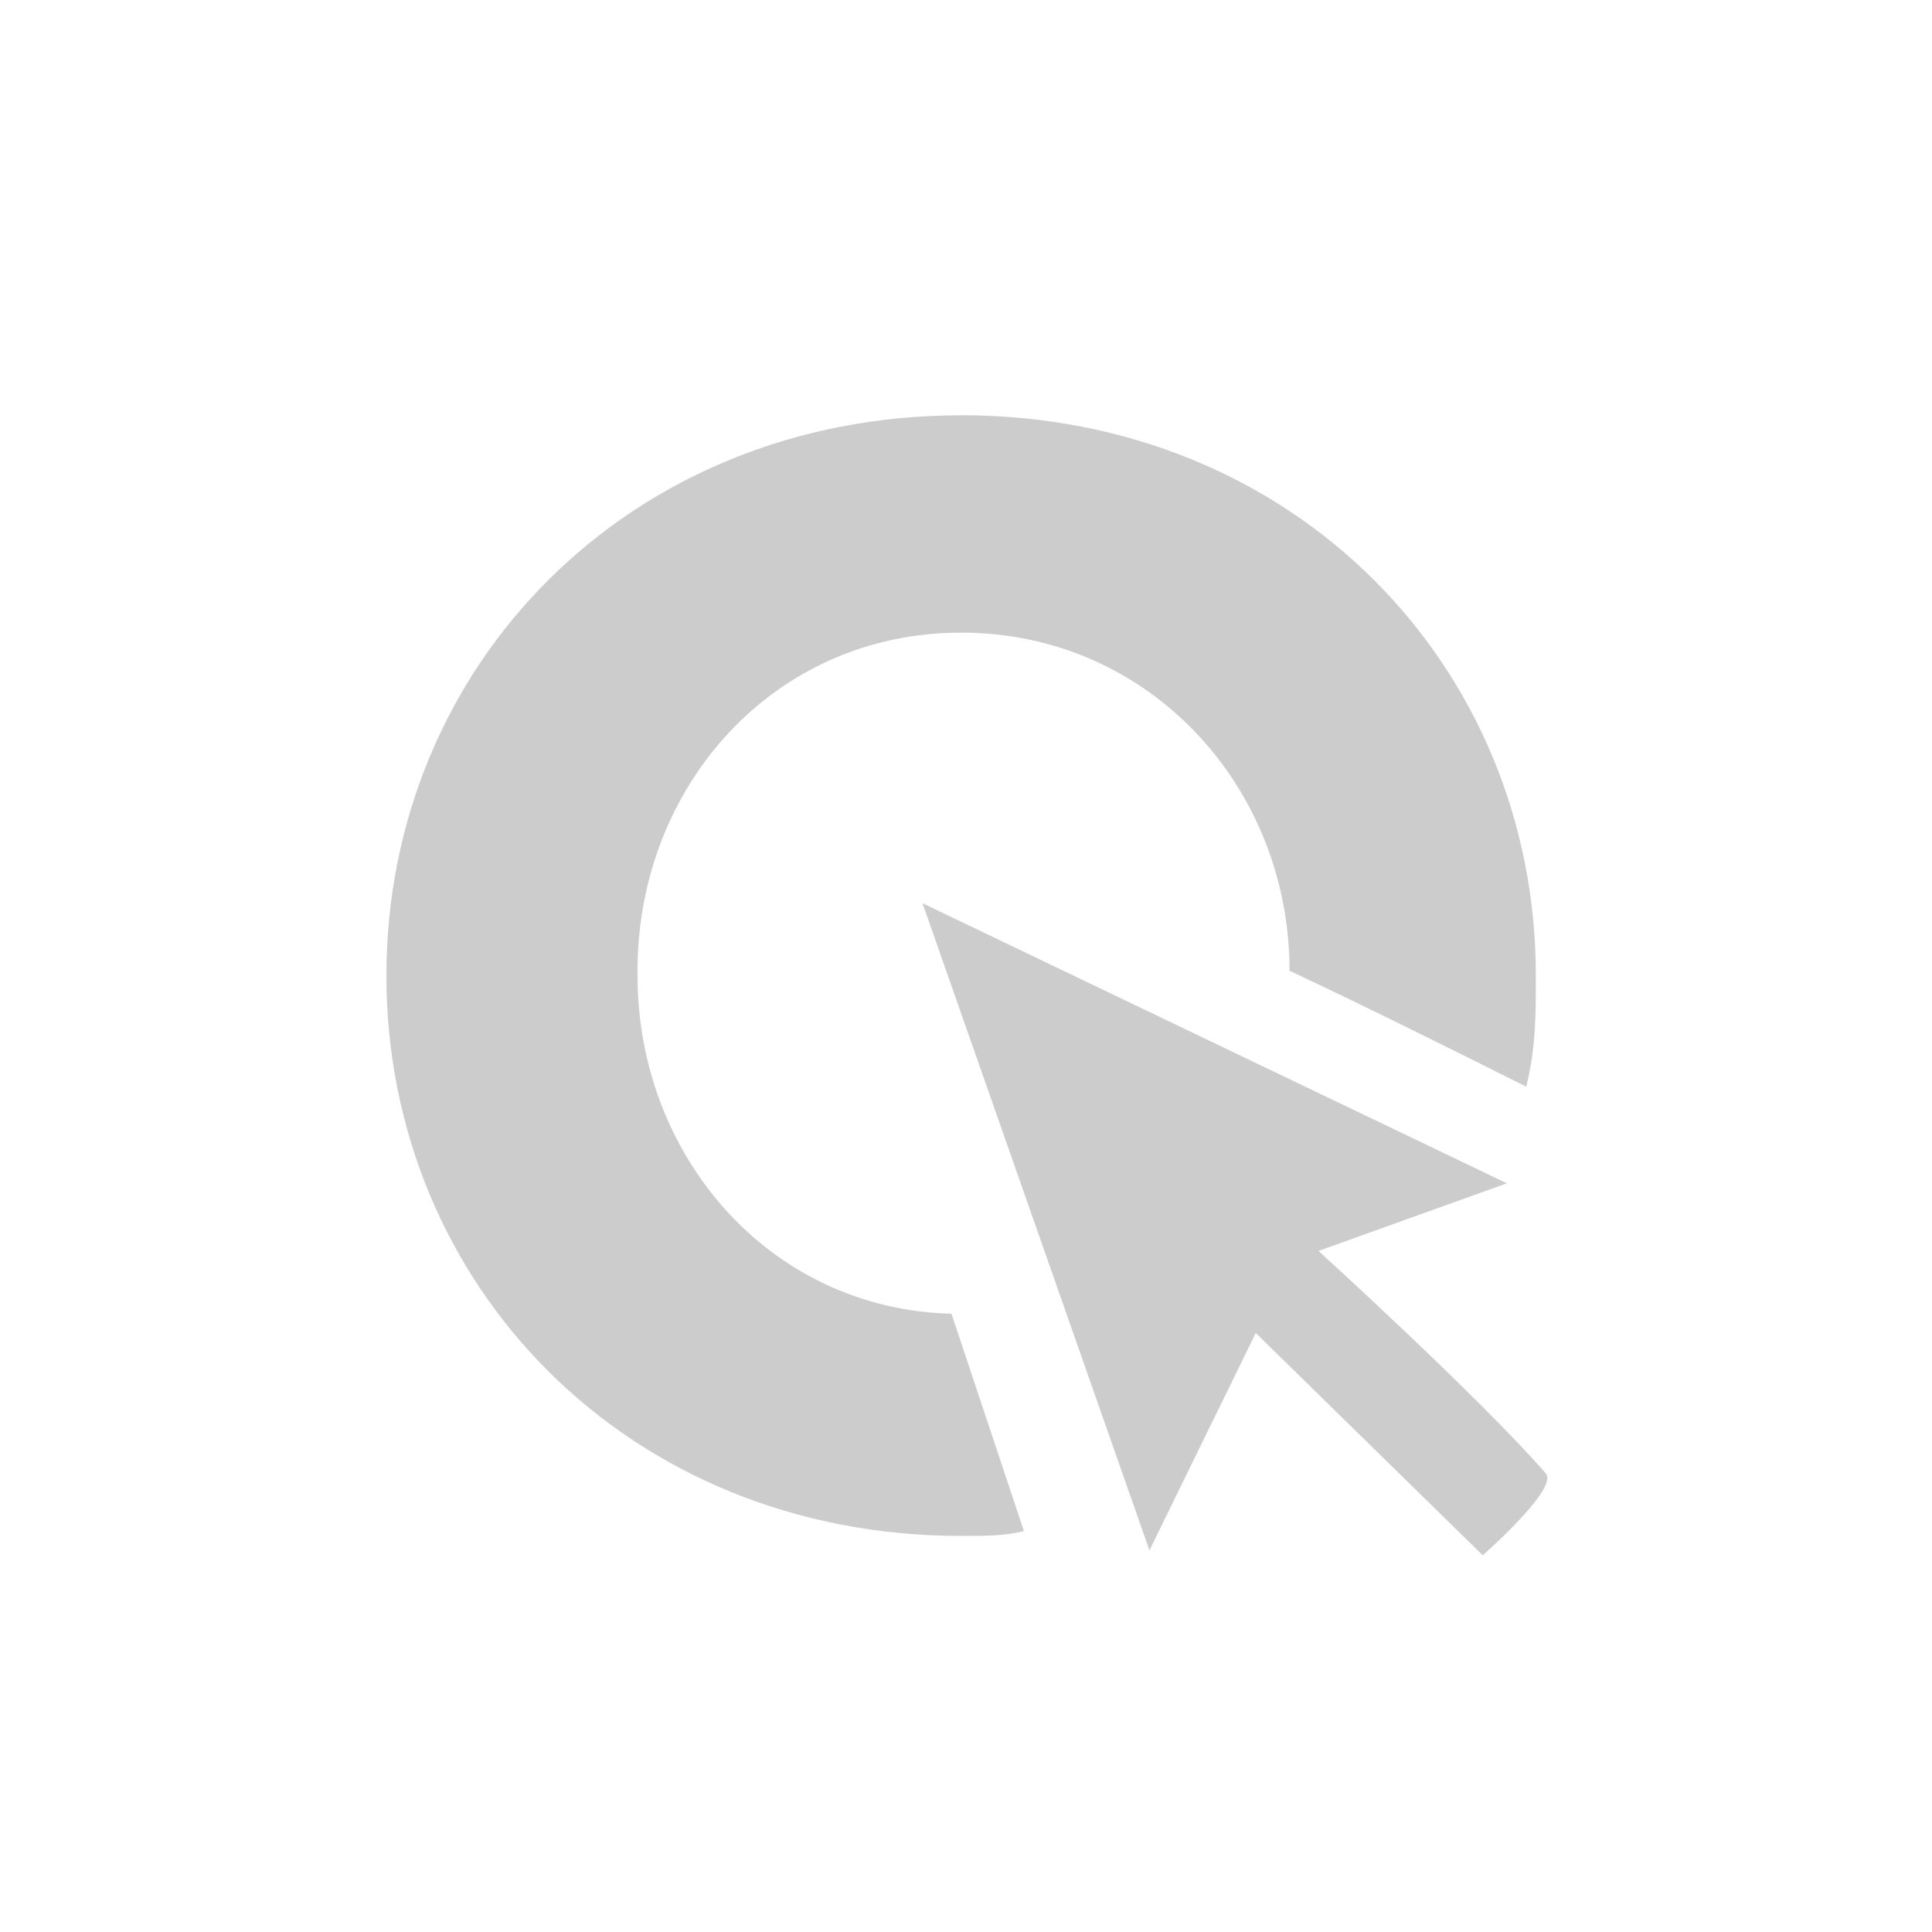 <?xml version="1.0" encoding="UTF-8" standalone="no"?>
<svg xmlns="http://www.w3.org/2000/svg" viewBox="-459 261 40 40">
  <path fill="#cccccc" d="m -439.1,269.598 c -6.9,0 -11.9,5.202 -11.9,11.602 0,6.4 5,11.6 11.9,11.6 0.5,0 0.899,3.9e-4 1.299,-0.1 l -1.5,-4.5 c -3.8,-0.1 -6.5,-3.3 -6.5,-7 v -0.102 c 0,-3.8 2.801,-7 6.701,-7 3.9,0 6.799,3.2 6.799,7 1.7,0.8 3.3,1.6 4.9,2.4 0.2,-0.8 0.199,-1.499 0.199,-2.299 0,-6.4 -4.998,-11.602 -11.898,-11.602 z m -0.801,10.102 4.699,13.398 2.201,-4.5 4.699,4.602 c 0,0 1.601,-1.401 1.301,-1.701 -1.4,-1.6 -4.701,-4.6 -4.701,-4.6 l 3.9,-1.4 z"/>
</svg>
